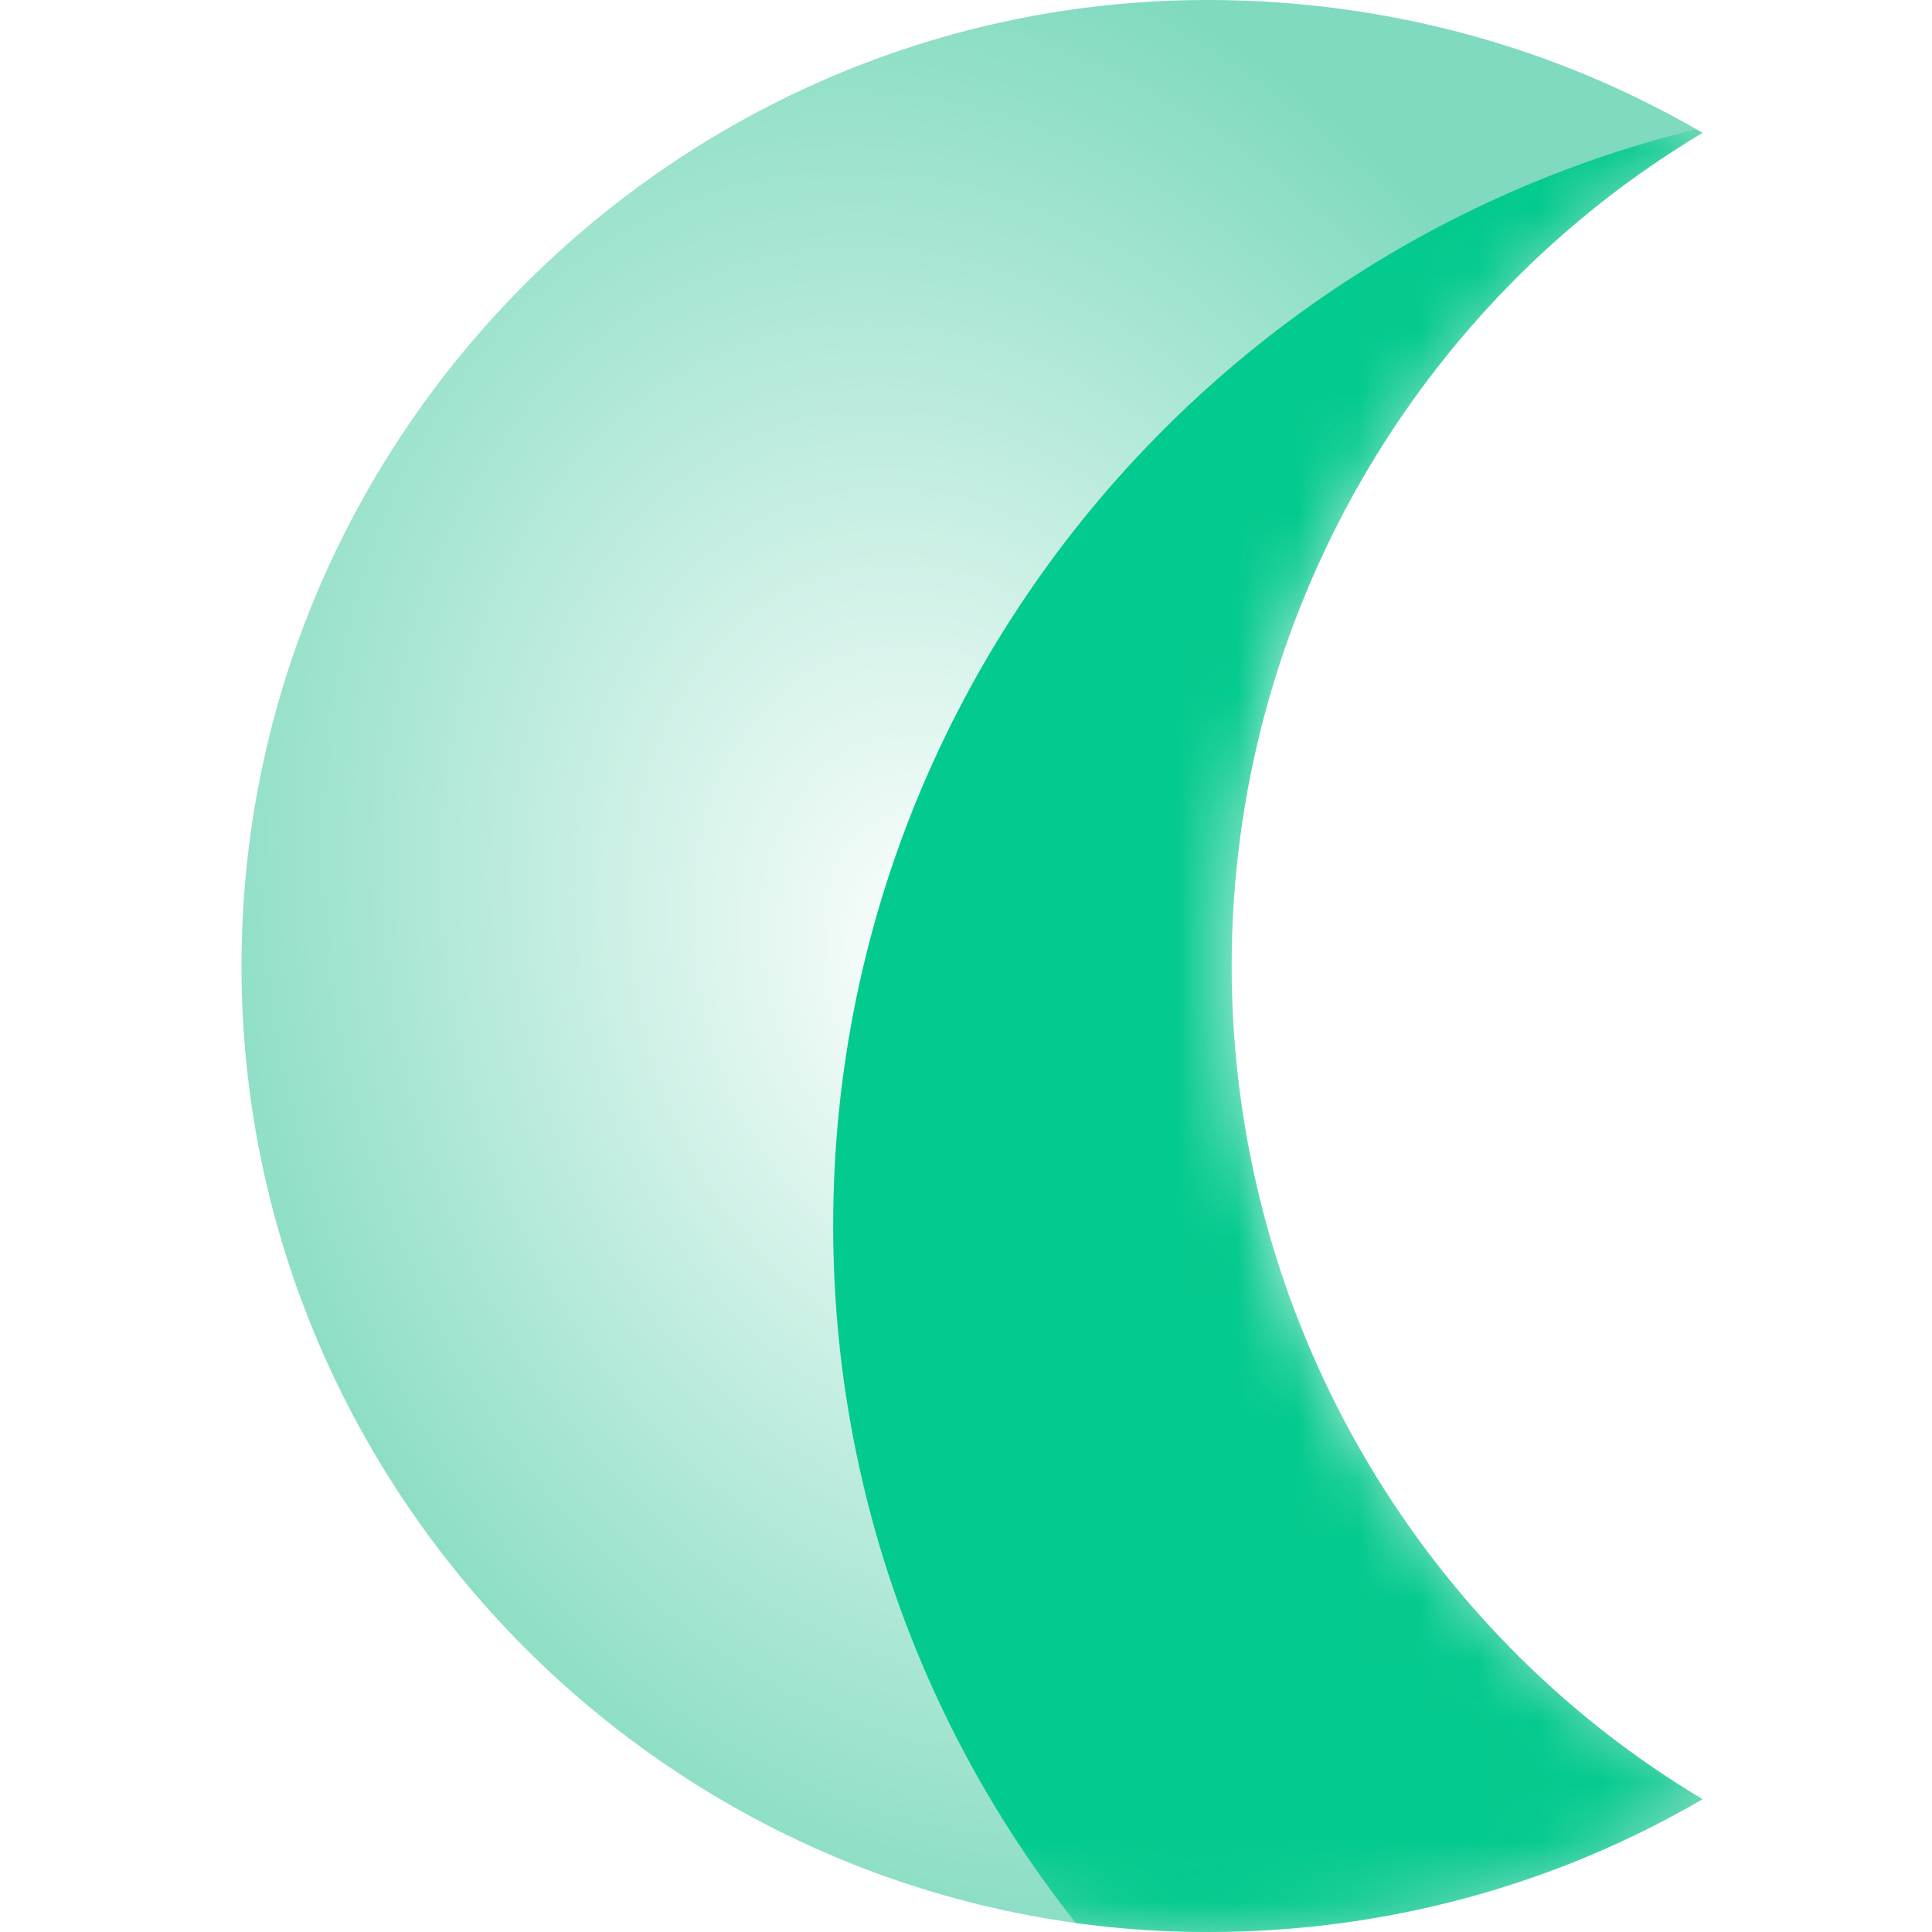 <?xml version="1.0" encoding="utf-8"?>
<!-- Generator: Adobe Illustrator 25.4.1, SVG Export Plug-In . SVG Version: 6.00 Build 0)  -->
<svg version="1.1" id="Layer_1" xmlns="http://www.w3.org/2000/svg" xmlns:xlink="http://www.w3.org/1999/xlink" x="0px" y="0px"
	 viewBox="0 0 32 32" style="enable-background:new 0 0 32 32;" xml:space="preserve">
<style type="text/css">
	.st0{fill:url(#SVGID_1_);fill-opacity:0.5;}
	.st1{fill-rule:evenodd;clip-rule:evenodd;fill:#00DB9A;filter:url(#Adobe_OpacityMaskFilter);}
	.st2{mask:url(#mask0_00000073000792652228317450000007791527658198870404_);}
	
		.st3{clip-path:url(#SVGID_00000180359284398899488360000014403497813512689308_);fill-rule:evenodd;clip-rule:evenodd;fill:#03CA8E;}
</style>
<radialGradient id="SVGID_1_" cx="-254.848" cy="448.377" r="1" gradientTransform="matrix(5.045 17.162 12.976 -3.815 -4516.855 6100.211)" gradientUnits="userSpaceOnUse">
	<stop  offset="0" style="stop-color:#FFFFFF"/>
	<stop  offset="1" style="stop-color:#00B67F"/>
</radialGradient>
<path class="st0" d="M20.4,16c0-5.8,3.1-11,7.8-13.8C25.8,0.8,23,0,20,0C11.2,0,4,7.2,4,16s7.2,16,16,16c3,0,5.8-0.8,8.2-2.2
	C23.5,27,20.4,21.8,20.4,16z"/>
<defs>
	<filter id="Adobe_OpacityMaskFilter" filterUnits="userSpaceOnUse" x="4" y="0" width="38.2" height="39">
		<feColorMatrix  type="matrix" values="1 0 0 0 0  0 1 0 0 0  0 0 1 0 0  0 0 0 1 0"/>
	</filter>
</defs>
<mask maskUnits="userSpaceOnUse" x="4" y="0" width="38.2" height="39" id="mask0_00000073000792652228317450000007791527658198870404_">
	<path class="st1" d="M28.2,2.2C23.5,5,20.4,10.2,20.4,16s3.1,11,7.8,13.8C25.8,31.2,23,32,20,32c-8.8,0-16-7.2-16-16S11.2,0,20,0
		C23,0,25.8,0.8,28.2,2.2z"/>
</mask>
<g class="st2">
	<defs>
		<path id="SVGID_00000111897773517566092830000001345444707405037748_" d="M20.4,16c0-5.8,3.1-11,7.8-13.8C25.8,0.8,23,0,20,0
			C11.2,0,4,7.2,4,16s7.2,16,16,16c3,0,5.8-0.8,8.2-2.2C23.5,27,20.4,21.8,20.4,16z"/>
	</defs>
	<clipPath id="SVGID_00000080181847560987260490000014591865733722944688_">
		<use xlink:href="#SVGID_00000111897773517566092830000001345444707405037748_"  style="overflow:visible;"/>
	</clipPath>
	
		<path style="clip-path:url(#SVGID_00000080181847560987260490000014591865733722944688_);fill-rule:evenodd;clip-rule:evenodd;fill:#03CA8E;" d="
		M42.2,4.2C36.7,7.5,33,13.4,33,20.3s3.7,12.8,9.2,16.1C39.4,38,36.1,39,32.6,39c-10.4,0-18.8-8.4-18.8-18.7
		c0-10.3,8.4-18.7,18.8-18.7C36.1,1.6,39.4,2.5,42.2,4.2z"/>
</g>
</svg>
